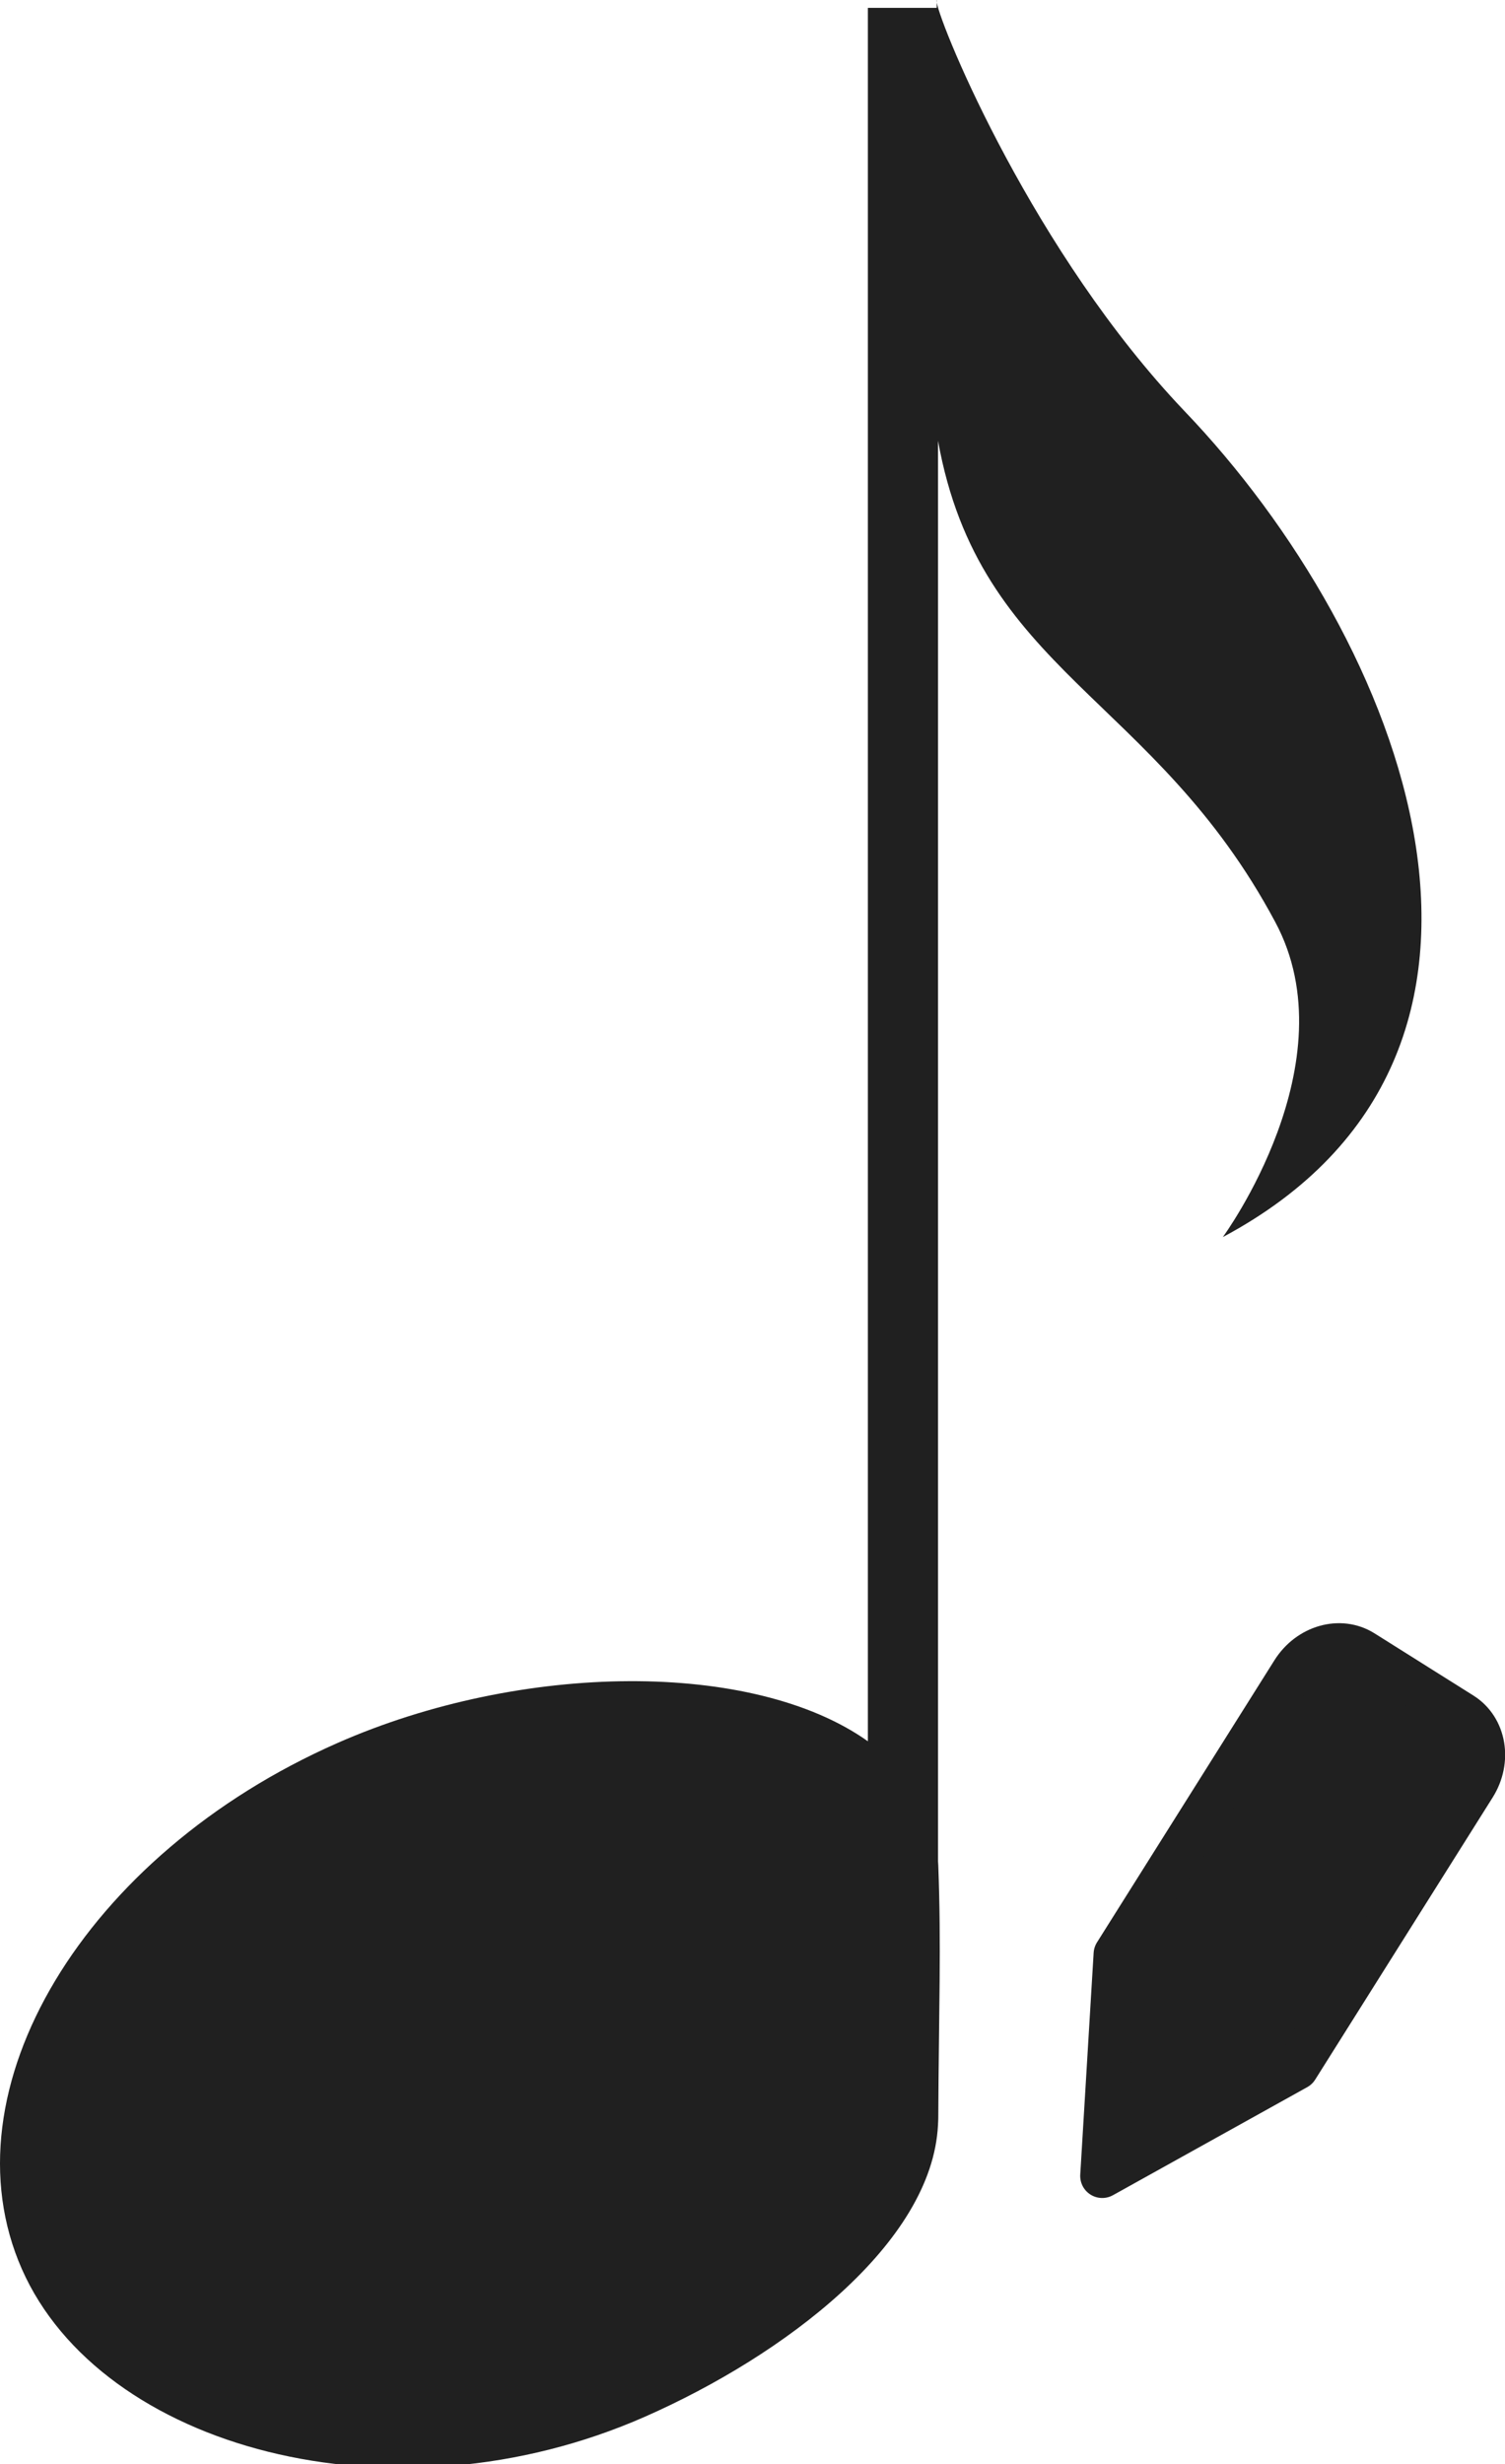 <?xml version="1.0" encoding="UTF-8" standalone="no"?>
<svg
   xmlns:dc="http://purl.org/dc/elements/1.1/"
   xmlns:cc="http://creativecommons.org/ns#"
   xmlns:rdf="http://www.w3.org/1999/02/22-rdf-syntax-ns#"
   xmlns:svg="http://www.w3.org/2000/svg"
   xmlns="http://www.w3.org/2000/svg"
   xmlns:sodipodi="http://sodipodi.sourceforge.net/DTD/sodipodi-0.dtd"
   xmlns:inkscape="http://www.inkscape.org/namespaces/inkscape"
   width="63.162mm"
   height="103.384mm"
   viewBox="0 0 63.162 103.384"
   version="1.1"
   id="svg8"
   inkscape:version="1.0 (4035a4fb49, 2020-05-01)"
   sodipodi:docname="mscz_light.svg">
  <defs
     id="defs2" />
  <sodipodi:namedview
     id="base"
     pagecolor="#ffffff"
     bordercolor="#666666"
     borderopacity="1.0"
     inkscape:pageopacity="0.0"
     inkscape:pageshadow="2"
     inkscape:zoom="1.4"
     inkscape:cx="273.0524"
     inkscape:cy="196.55169"
     inkscape:document-units="mm"
     inkscape:current-layer="layer1"
     inkscape:document-rotation="0"
     showgrid="false"
     inkscape:window-width="1920"
     inkscape:window-height="986"
     inkscape:window-x="-11"
     inkscape:window-y="-11"
     inkscape:window-maximized="1"
     fit-margin-top="0"
     fit-margin-left="0"
     fit-margin-right="0"
     fit-margin-bottom="0" />
  <g
     inkscape:label="Layer 1"
     inkscape:groupmode="layer"
     id="layer1"
     transform="translate(-42.56,-0.134)">
    <path
       id="path833"
       style="fill:#202020;fill-opacity:1;stroke-width:6.803"
       d="m 148.363,-1.248 c -0.052,0.021 -0.048,0.176 -0.004,0.418 z m -0.004,0.418 L 148.352,0 h -10.908 v 274.453 c -18.094,-12.86 -54.747,-12.615 -84.02,0.281 -40.078,17.656 -62.448,54.938 -49.965,83.273 12.483,28.335 58.627,41.033 98.705,23.377 22.061,-9.719 45.451,-27.445 46.385,-46.17 h 0.006 v -0.143 c 0.013,-0.298 0.037,-0.596 0.039,-0.895 0.089,-17.409 0.485,-27.3 0,-40.107 -0.008,-0.201 -0.027,-0.397 -0.039,-0.596 V 68.543 c 6.602,36.698 34.25,40.342 53.389,76.166 11.998,22.309 -8.281,49.912 -8.281,49.912 C 248.19,165.506 222.33,100.089 187.535,63.789 163.734,38.779 149.108,3.323 148.359,-0.83 Z"
       transform="matrix(0.265,0,0,0.265,42.56,0.464)" />
    <path
       d="m 88.819,91.432 0.562,-9.308 7.447,-11.837 c 0.669,-1.063 1.976,-1.437 2.929,-0.837 l 4.149,2.609 c 0.954,0.6 1.183,1.939 0.514,3.002 l -7.447,11.837 z"
       style="fill:#202020;fill-opacity:1;stroke:#202020;stroke-width:1.849;stroke-linecap:round;stroke-linejoin:round;stroke-miterlimit:4;stroke-dasharray:none;stroke-opacity:1"
       id="rect842-5"
       sodipodi:nodetypes="cccssccc" />
  </g>
</svg>
